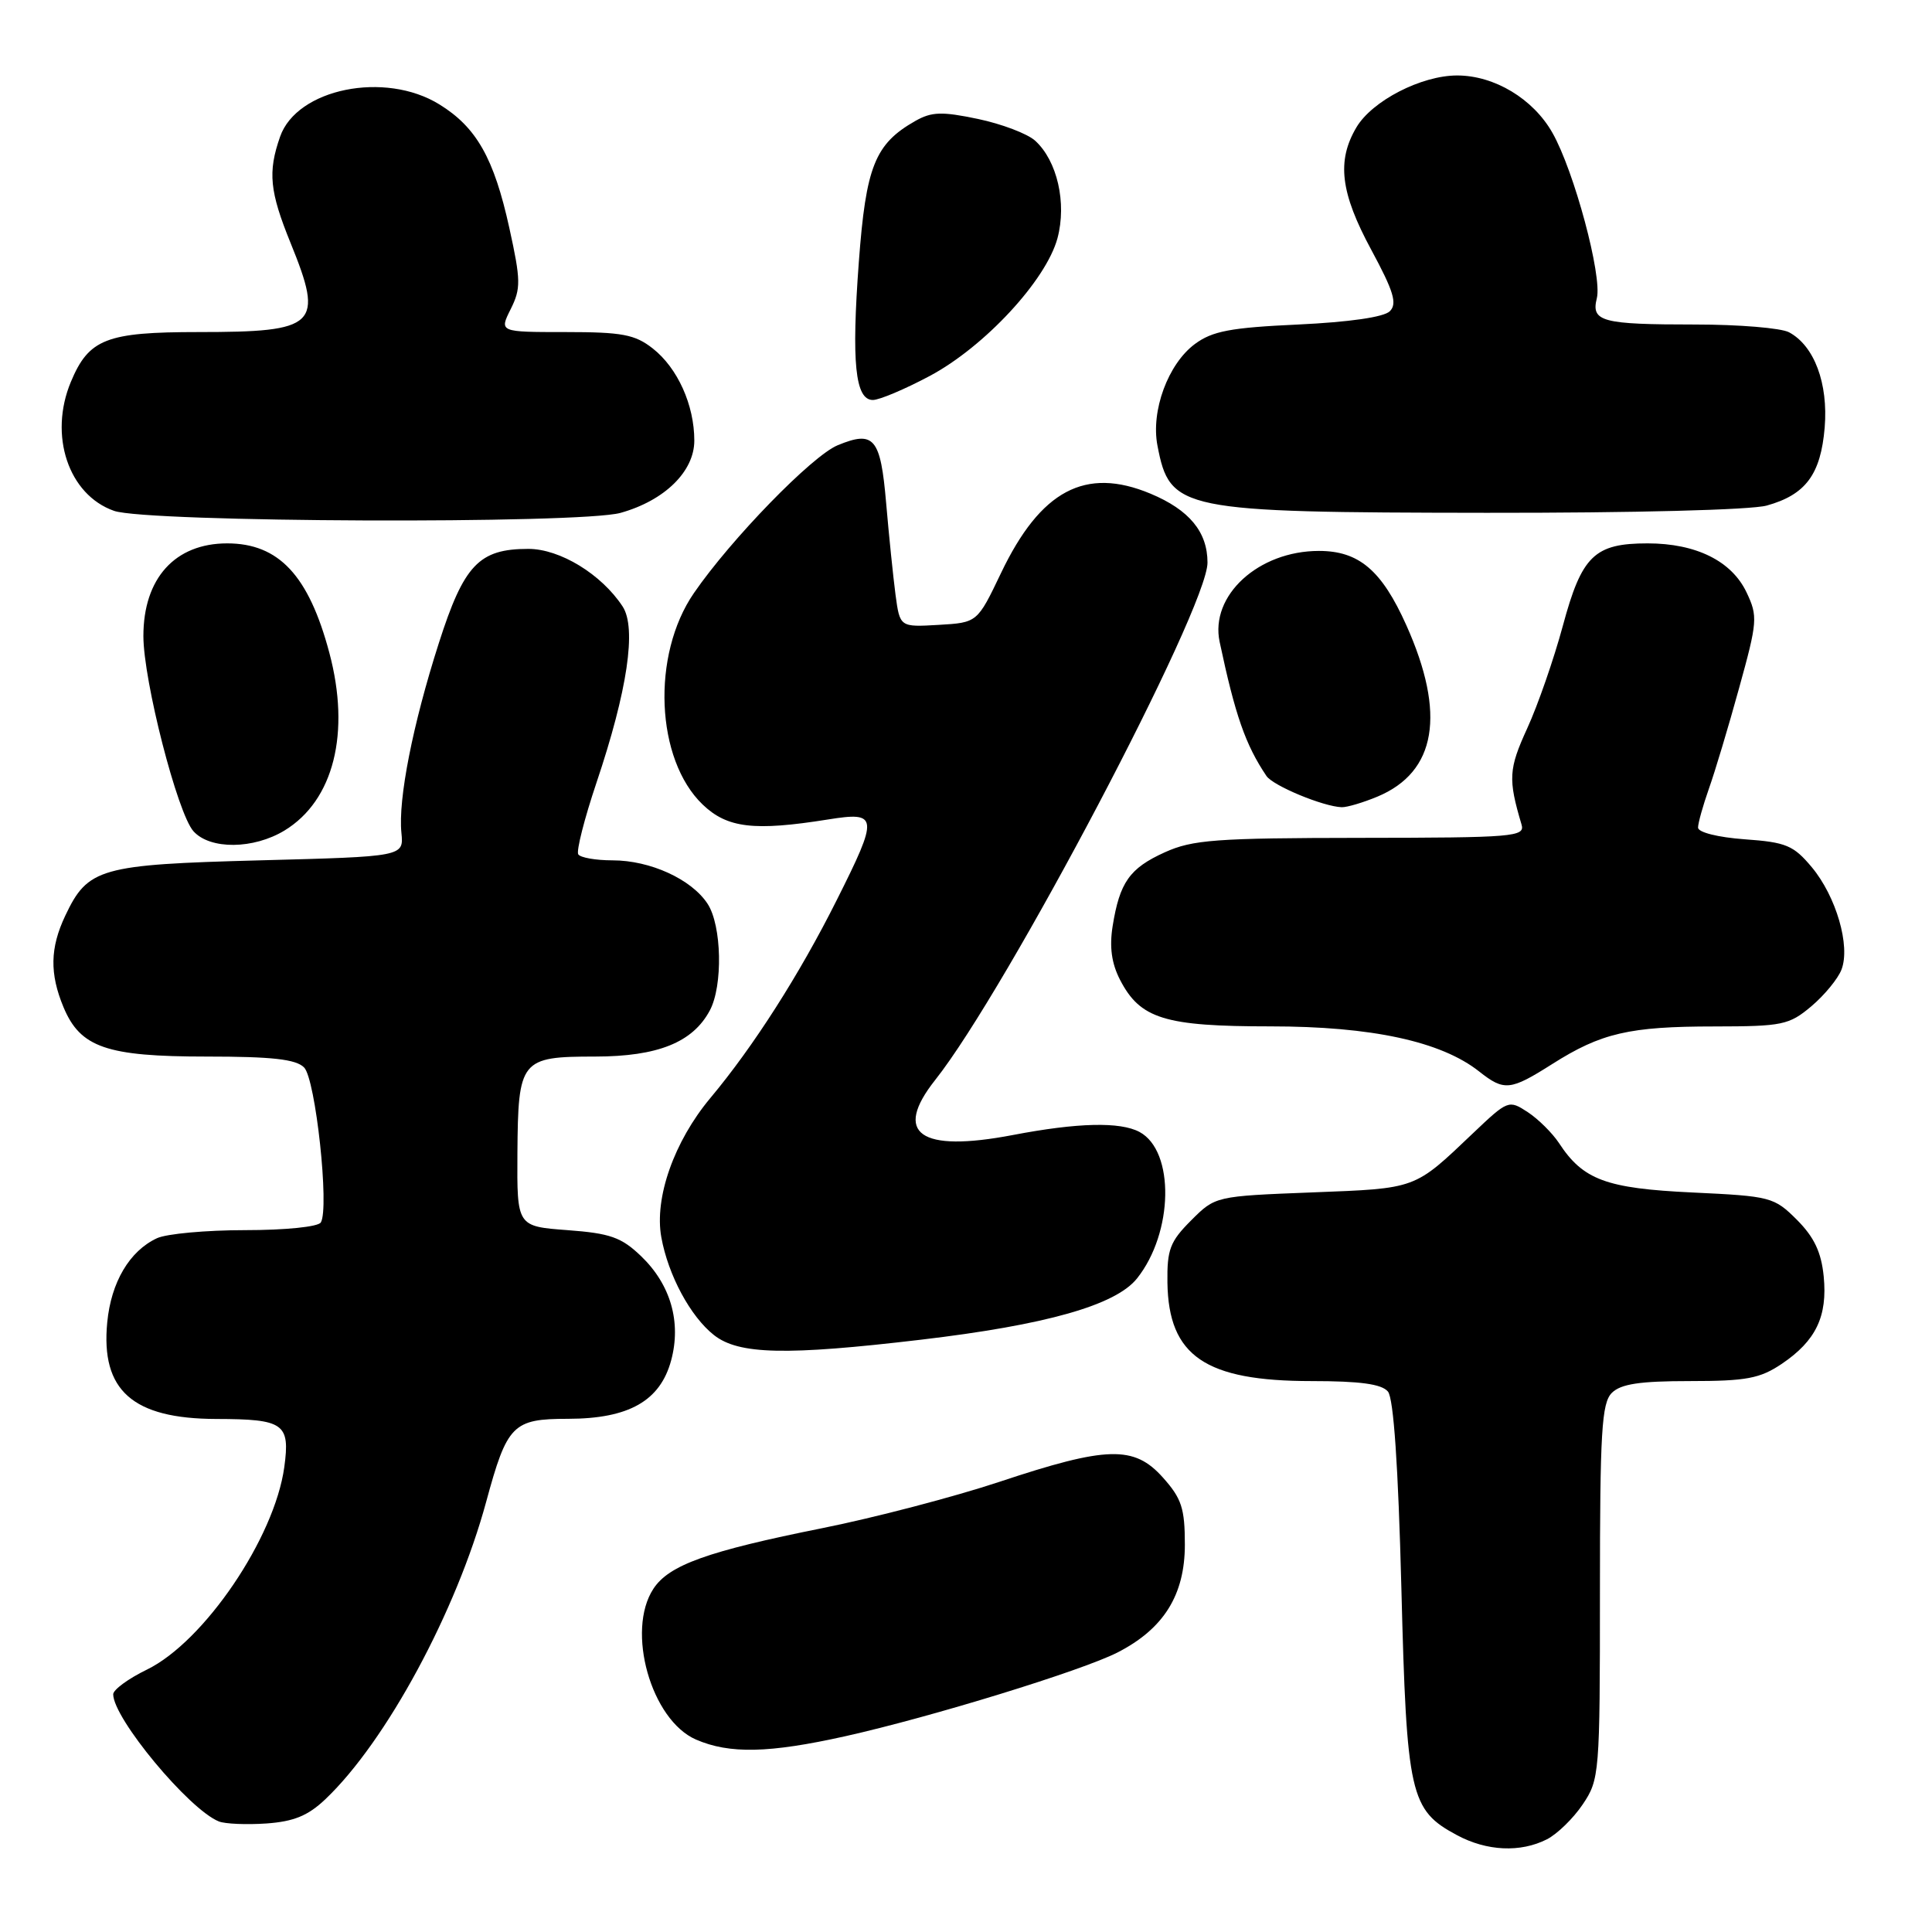 <?xml version="1.0" encoding="UTF-8" standalone="no"?>
<!DOCTYPE svg PUBLIC "-//W3C//DTD SVG 1.1//EN" "http://www.w3.org/Graphics/SVG/1.1/DTD/svg11.dtd" >
<svg xmlns="http://www.w3.org/2000/svg" xmlns:xlink="http://www.w3.org/1999/xlink" version="1.1" viewBox="0 0 256 256">
 <g >
 <path fill="currentColor"
d=" M 204.97 243.72 C 206.33 243.03 208.47 240.95 209.72 239.09 C 211.94 235.79 212.00 235.06 212.00 210.92 C 212.00 189.73 212.23 185.92 213.57 184.57 C 214.76 183.38 217.27 183.00 223.92 183.00 C 231.41 183.00 233.20 182.66 236.09 180.72 C 240.62 177.66 242.17 174.43 241.65 169.13 C 241.33 165.92 240.39 163.93 238.10 161.63 C 235.07 158.61 234.63 158.50 224.24 158.01 C 212.80 157.47 209.76 156.34 206.56 151.44 C 205.68 150.12 203.83 148.28 202.43 147.36 C 199.92 145.72 199.81 145.76 195.19 150.15 C 187.33 157.63 187.79 157.46 173.87 158.00 C 161.04 158.50 161.04 158.50 157.83 161.71 C 155.03 164.51 154.63 165.57 154.69 169.96 C 154.84 179.68 159.70 183.00 173.78 183.00 C 180.21 183.00 183.08 183.39 183.91 184.39 C 184.66 185.30 185.27 194.19 185.69 210.45 C 186.39 237.90 186.83 239.83 193.06 243.17 C 197.01 245.29 201.46 245.50 204.97 243.72 Z  M 43.13 238.39 C 51.16 230.76 60.48 213.51 64.42 199.00 C 67.20 188.76 67.94 188.00 75.27 188.00 C 83.32 187.99 87.48 185.63 88.93 180.26 C 90.30 175.18 88.86 170.20 84.94 166.44 C 82.34 163.95 80.86 163.42 75.19 163.00 C 68.50 162.50 68.50 162.50 68.56 152.83 C 68.65 140.41 68.97 140.00 78.87 140.00 C 87.15 139.99 91.79 138.13 94.05 133.90 C 95.81 130.62 95.64 122.63 93.76 119.76 C 91.63 116.50 86.16 114.00 81.16 114.00 C 78.94 114.00 76.89 113.64 76.62 113.20 C 76.35 112.75 77.43 108.49 79.03 103.73 C 83.15 91.49 84.37 83.22 82.50 80.36 C 79.70 76.09 74.20 72.73 70.01 72.73 C 63.47 72.73 61.47 74.83 58.14 85.24 C 54.69 96.01 52.74 105.90 53.19 110.36 C 53.50 113.50 53.50 113.50 34.45 114.00 C 13.26 114.56 11.64 115.01 8.65 121.33 C 6.63 125.59 6.56 129.01 8.42 133.47 C 10.65 138.80 14.12 140.00 27.38 140.00 C 36.03 140.00 39.21 140.35 40.29 141.44 C 41.82 142.96 43.67 160.11 42.51 161.98 C 42.16 162.56 37.81 163.00 32.49 163.00 C 27.32 163.00 22.06 163.48 20.80 164.07 C 17.16 165.76 14.72 169.90 14.21 175.22 C 13.34 184.24 17.57 187.99 28.65 188.02 C 37.63 188.04 38.46 188.62 37.67 194.40 C 36.38 203.79 27.04 217.55 19.45 221.24 C 17.00 222.43 15.00 223.90 15.00 224.50 C 15.00 227.69 25.04 239.77 29.00 241.35 C 29.82 241.68 32.66 241.80 35.30 241.62 C 38.94 241.36 40.82 240.59 43.13 238.39 Z  M 112.00 230.06 C 123.42 227.51 143.33 221.38 148.06 218.97 C 154.19 215.84 157.00 211.35 157.00 204.67 C 157.00 199.86 156.57 198.55 154.09 195.78 C 150.28 191.51 146.70 191.60 132.40 196.36 C 126.40 198.35 115.88 201.10 109.00 202.48 C 93.75 205.54 88.64 207.37 86.58 210.52 C 82.93 216.08 86.27 227.91 92.22 230.50 C 96.67 232.43 101.90 232.31 112.00 230.06 Z  M 122.01 177.52 C 138.62 175.56 147.83 172.95 150.66 169.40 C 155.50 163.33 155.68 152.51 150.99 149.99 C 148.42 148.62 142.80 148.75 134.19 150.40 C 121.86 152.75 118.29 150.21 123.92 143.10 C 133.45 131.07 160.00 80.62 160.00 74.55 C 160.00 70.48 157.59 67.56 152.44 65.41 C 143.82 61.81 137.88 64.97 132.64 75.93 C 129.50 82.50 129.50 82.50 124.37 82.80 C 119.24 83.10 119.24 83.10 118.66 78.80 C 118.35 76.43 117.79 70.98 117.42 66.67 C 116.68 58.02 115.83 57.00 110.99 59.00 C 107.59 60.41 96.85 71.45 91.95 78.58 C 86.29 86.79 86.87 100.63 93.11 106.61 C 96.37 109.73 99.92 110.15 109.75 108.58 C 116.38 107.52 116.45 108.16 110.87 119.27 C 105.95 129.10 99.84 138.67 94.12 145.50 C 89.32 151.25 86.68 158.73 87.63 163.95 C 88.54 168.97 91.49 174.46 94.61 176.91 C 97.89 179.49 104.16 179.63 122.01 177.52 Z  M 205.68 140.99 C 212.16 136.88 215.89 136.01 227.17 136.01 C 236.18 136.00 237.06 135.82 240.01 133.34 C 241.75 131.87 243.55 129.68 244.01 128.47 C 245.21 125.33 243.30 118.79 240.08 114.92 C 237.65 112.01 236.67 111.60 231.17 111.21 C 227.63 110.95 225.00 110.29 225.00 109.66 C 225.00 109.06 225.65 106.75 226.43 104.53 C 227.22 102.32 229.03 96.30 230.44 91.17 C 232.88 82.36 232.93 81.66 231.43 78.50 C 229.46 74.34 224.74 72.00 218.32 72.00 C 211.26 72.00 209.59 73.63 207.08 82.94 C 205.89 87.34 203.77 93.45 202.36 96.52 C 199.90 101.90 199.82 103.22 201.61 109.25 C 202.10 110.88 200.62 111.00 180.32 111.02 C 161.08 111.04 158.01 111.27 154.33 112.94 C 149.67 115.05 148.36 116.92 147.43 122.72 C 146.99 125.48 147.29 127.66 148.41 129.83 C 151.08 135.00 154.32 136.00 168.35 136.00 C 181.73 136.00 190.96 137.99 196.00 141.98 C 199.32 144.60 200.11 144.52 205.68 140.99 Z  M 37.71 110.04 C 44.22 106.07 46.47 97.12 43.64 86.50 C 40.91 76.25 36.94 72.00 30.10 72.00 C 23.19 72.00 19.00 76.63 19.00 84.28 C 19.00 90.19 23.52 107.81 25.64 110.15 C 27.85 112.60 33.60 112.54 37.71 110.04 Z  M 182.51 105.56 C 190.33 102.29 191.62 94.60 186.34 82.83 C 183.08 75.56 180.06 73.00 174.77 73.00 C 166.75 73.00 160.30 78.91 161.61 85.06 C 163.67 94.78 165.03 98.69 167.81 102.82 C 168.69 104.12 175.32 106.87 177.78 106.96 C 178.49 106.98 180.61 106.35 182.51 105.56 Z  M 82.22 67.96 C 88.06 66.33 92.00 62.47 92.00 58.38 C 92.00 53.67 89.79 48.76 86.49 46.17 C 84.13 44.32 82.44 44.00 74.94 44.00 C 66.15 44.00 66.15 44.00 67.67 40.96 C 69.03 38.23 69.02 37.16 67.49 30.21 C 65.46 20.97 63.14 16.87 58.23 13.84 C 51.02 9.37 39.33 11.74 37.11 18.12 C 35.47 22.81 35.73 25.37 38.50 32.19 C 42.95 43.13 42.05 44.00 26.29 44.00 C 14.09 44.00 11.77 44.90 9.39 50.60 C 6.43 57.69 9.07 65.57 15.11 67.69 C 19.47 69.23 76.83 69.45 82.22 67.96 Z  M 234.10 66.99 C 239.26 65.56 241.26 62.86 241.78 56.65 C 242.26 50.79 240.40 45.82 237.06 44.03 C 236.00 43.46 230.41 43.00 224.65 43.00 C 212.22 43.00 210.81 42.62 211.59 39.51 C 212.32 36.59 208.58 22.65 205.70 17.59 C 203.15 13.09 198.01 10.00 193.08 10.00 C 188.33 10.00 181.81 13.36 179.73 16.88 C 177.10 21.33 177.61 25.54 181.71 33.12 C 184.68 38.62 185.16 40.24 184.16 41.24 C 183.38 42.02 178.78 42.68 172.02 43.00 C 163.05 43.41 160.64 43.87 158.32 45.59 C 154.77 48.23 152.48 54.44 153.37 59.05 C 155.02 67.64 156.31 67.90 197.00 67.95 C 216.40 67.97 232.02 67.57 234.10 66.99 Z  M 123.19 49.82 C 130.45 45.95 138.61 37.15 140.12 31.57 C 141.37 26.90 140.09 21.30 137.16 18.64 C 136.13 17.71 132.72 16.42 129.58 15.76 C 124.81 14.76 123.45 14.80 121.28 16.03 C 115.93 19.07 114.74 22.05 113.80 34.71 C 112.81 48.02 113.31 53.00 115.66 53.00 C 116.52 53.00 119.91 51.57 123.19 49.82 Z "/>
</g>
</svg>
